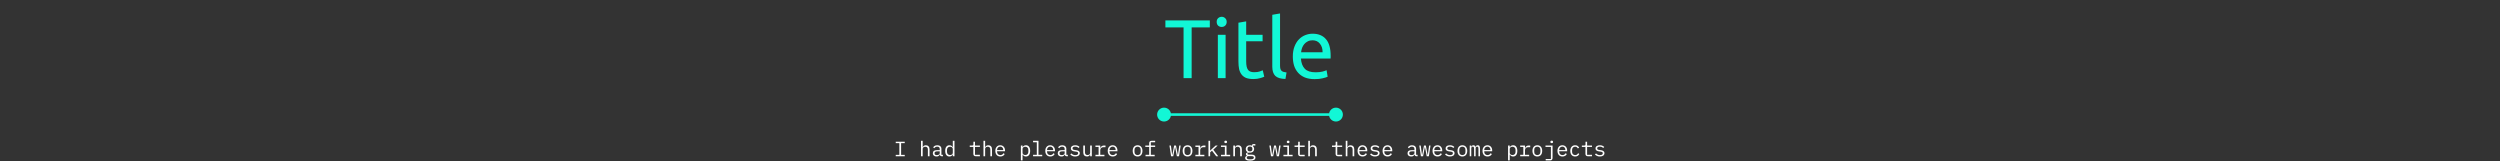 <svg width="1920" height="124" viewBox="0 0 1920 124" fill="none" xmlns="http://www.w3.org/2000/svg">
<rect x="0" y="0" width="1920" height="124" fill="#333333" stroke="none"/>
<path d="M929.136 15.648V21.024H915.184V60H908.976V21.024H895.024V15.648H929.136ZM941.26 60H935.308V26.72H941.26V60ZM938.252 20.704C937.185 20.704 936.268 20.363 935.5 19.68C934.774 18.955 934.411 17.995 934.411 16.8C934.411 15.605 934.774 14.667 935.5 13.984C936.268 13.259 937.185 12.896 938.252 12.896C939.318 12.896 940.214 13.259 940.94 13.984C941.708 14.667 942.092 15.605 942.092 16.8C942.092 17.995 941.708 18.955 940.94 19.68C940.214 20.363 939.318 20.704 938.252 20.704ZM957.063 26.72H969.671V31.712H957.063V47.072C957.063 48.736 957.191 50.123 957.447 51.232C957.703 52.299 958.087 53.152 958.599 53.792C959.111 54.389 959.751 54.816 960.519 55.072C961.287 55.328 962.183 55.456 963.207 55.456C964.999 55.456 966.428 55.264 967.495 54.88C968.604 54.453 969.372 54.155 969.799 53.984L970.951 58.912C970.354 59.211 969.308 59.573 967.815 60C966.322 60.469 964.615 60.704 962.695 60.704C960.434 60.704 958.556 60.427 957.063 59.872C955.612 59.275 954.439 58.4 953.543 57.248C952.647 56.096 952.007 54.688 951.623 53.024C951.282 51.317 951.111 49.355 951.111 47.136V17.44L957.063 16.416V26.72ZM987.229 60.64C983.56 60.555 980.957 59.765 979.421 58.272C977.885 56.779 977.117 54.453 977.117 51.296V11.36L983.069 10.336V50.336C983.069 51.317 983.154 52.128 983.325 52.768C983.496 53.408 983.773 53.92 984.157 54.304C984.541 54.688 985.053 54.987 985.693 55.2C986.333 55.371 987.122 55.52 988.061 55.648L987.229 60.64ZM992.889 43.424C992.889 40.48 993.316 37.92 994.169 35.744C995.022 33.525 996.153 31.691 997.561 30.24C998.969 28.789 1000.59 27.701 1002.43 26.976C1004.26 26.251 1006.14 25.888 1008.06 25.888C1012.54 25.888 1015.97 27.296 1018.36 30.112C1020.75 32.885 1021.94 37.131 1021.94 42.848C1021.94 43.104 1021.94 43.445 1021.94 43.872C1021.94 44.256 1021.92 44.619 1021.88 44.96H999.097C999.353 48.416 1000.36 51.04 1002.11 52.832C1003.85 54.624 1006.59 55.52 1010.3 55.52C1012.39 55.52 1014.14 55.349 1015.55 55.008C1017 54.624 1018.08 54.261 1018.81 53.92L1019.64 58.912C1018.92 59.296 1017.64 59.701 1015.8 60.128C1014.01 60.555 1011.96 60.768 1009.66 60.768C1006.76 60.768 1004.24 60.341 1002.11 59.488C1000.01 58.592 998.286 57.376 996.921 55.84C995.556 54.304 994.532 52.491 993.849 50.4C993.209 48.267 992.889 45.941 992.889 43.424ZM1015.74 40.16C1015.78 37.472 1015.1 35.275 1013.69 33.568C1012.32 31.819 1010.43 30.944 1007.99 30.944C1006.63 30.944 1005.41 31.221 1004.35 31.776C1003.32 32.288 1002.45 32.971 1001.72 33.824C1001 34.677 1000.42 35.659 999.993 36.768C999.609 37.877 999.353 39.008 999.225 40.16H1015.74Z" fill="#12F7D6"/>
<path d="M888.667 88C888.667 90.945 891.054 93.333 894 93.333C896.946 93.333 899.333 90.945 899.333 88C899.333 85.055 896.946 82.667 894 82.667C891.054 82.667 888.667 85.055 888.667 88ZM1020.67 88C1020.67 90.945 1023.05 93.333 1026 93.333C1028.95 93.333 1031.33 90.945 1031.33 88C1031.33 85.055 1028.95 82.667 1026 82.667C1023.05 82.667 1020.67 85.055 1020.67 88ZM894 89H1026V87H894V89Z" fill="#12F7D6"/>
<path d="M687.922 120V118.928H690.706V109.904H687.922V108.832H694.834V109.904H692.05V118.928H694.834V120H687.922ZM707.334 108.16H708.614V113.088H708.678C708.763 112.885 708.87 112.693 708.998 112.512C709.126 112.32 709.28 112.155 709.462 112.016C709.654 111.877 709.878 111.765 710.134 111.68C710.39 111.595 710.688 111.552 711.03 111.552C711.894 111.552 712.587 111.829 713.11 112.384C713.632 112.928 713.894 113.701 713.894 114.704V120H712.614V114.928C712.614 114.171 712.448 113.611 712.118 113.248C711.787 112.875 711.302 112.688 710.662 112.688C710.406 112.688 710.155 112.72 709.91 112.784C709.664 112.848 709.446 112.944 709.254 113.072C709.062 113.2 708.907 113.365 708.79 113.568C708.672 113.771 708.614 114.005 708.614 114.272V120H707.334V108.16ZM723.279 120C722.778 120 722.421 119.872 722.207 119.616C721.994 119.36 721.861 119.04 721.807 118.656H721.727C721.546 119.136 721.253 119.515 720.847 119.792C720.453 120.059 719.919 120.192 719.247 120.192C718.383 120.192 717.695 119.968 717.183 119.52C716.671 119.072 716.415 118.459 716.415 117.68C716.415 116.912 716.693 116.32 717.247 115.904C717.813 115.488 718.719 115.28 719.967 115.28H721.727V114.464C721.727 113.856 721.557 113.403 721.215 113.104C720.874 112.795 720.389 112.64 719.759 112.64C719.205 112.64 718.751 112.752 718.399 112.976C718.047 113.189 717.765 113.483 717.551 113.856L716.687 113.216C716.794 113.003 716.938 112.795 717.119 112.592C717.301 112.389 717.525 112.213 717.791 112.064C718.058 111.904 718.362 111.781 718.703 111.696C719.045 111.6 719.423 111.552 719.839 111.552C720.81 111.552 721.578 111.797 722.143 112.288C722.719 112.779 723.007 113.461 723.007 114.336V118.88H724.159V120H723.279ZM719.471 119.12C719.802 119.12 720.101 119.083 720.367 119.008C720.645 118.923 720.885 118.816 721.087 118.688C721.29 118.549 721.445 118.389 721.551 118.208C721.669 118.016 721.727 117.813 721.727 117.6V116.24H719.967C719.199 116.24 718.639 116.347 718.287 116.56C717.935 116.773 717.759 117.083 717.759 117.488V117.824C717.759 118.251 717.909 118.576 718.207 118.8C718.517 119.013 718.938 119.12 719.471 119.12ZM731.753 118.656H731.689C731.156 119.68 730.308 120.192 729.145 120.192C728.132 120.192 727.337 119.813 726.761 119.056C726.196 118.299 725.913 117.237 725.913 115.872C725.913 114.507 726.196 113.445 726.761 112.688C727.337 111.931 728.132 111.552 729.145 111.552C730.308 111.552 731.156 112.064 731.689 113.088H731.753V108.16H733.033V120H731.753V118.656ZM729.641 119.056C729.929 119.056 730.201 119.019 730.457 118.944C730.713 118.869 730.937 118.763 731.129 118.624C731.321 118.475 731.47 118.299 731.577 118.096C731.694 117.883 731.753 117.637 731.753 117.36V114.384C731.753 114.107 731.694 113.867 731.577 113.664C731.47 113.451 731.321 113.275 731.129 113.136C730.937 112.987 730.713 112.875 730.457 112.8C730.201 112.725 729.929 112.688 729.641 112.688C728.894 112.688 728.313 112.917 727.897 113.376C727.492 113.824 727.289 114.421 727.289 115.168V116.576C727.289 117.323 727.492 117.925 727.897 118.384C728.313 118.832 728.894 119.056 729.641 119.056ZM749.341 120C748.711 120 748.247 119.824 747.949 119.472C747.661 119.12 747.517 118.667 747.517 118.112V112.832H744.765V111.744H746.813C747.09 111.744 747.282 111.691 747.389 111.584C747.506 111.467 747.565 111.269 747.565 110.992V108.832H748.797V111.744H752.557V112.832H748.797V118.912H752.557V120H749.341ZM755.302 108.16H756.582V113.088H756.646C756.732 112.885 756.838 112.693 756.966 112.512C757.094 112.32 757.249 112.155 757.43 112.016C757.622 111.877 757.846 111.765 758.102 111.68C758.358 111.595 758.657 111.552 758.998 111.552C759.862 111.552 760.556 111.829 761.078 112.384C761.601 112.928 761.862 113.701 761.862 114.704V120H760.582V114.928C760.582 114.171 760.417 113.611 760.086 113.248C759.756 112.875 759.27 112.688 758.63 112.688C758.374 112.688 758.124 112.72 757.878 112.784C757.633 112.848 757.414 112.944 757.222 113.072C757.03 113.2 756.876 113.365 756.758 113.568C756.641 113.771 756.582 114.005 756.582 114.272V120H755.302V108.16ZM768.272 120.192C767.675 120.192 767.136 120.091 766.656 119.888C766.187 119.685 765.781 119.397 765.44 119.024C765.109 118.64 764.853 118.187 764.672 117.664C764.491 117.131 764.4 116.539 764.4 115.888C764.4 115.227 764.491 114.629 764.672 114.096C764.864 113.563 765.125 113.109 765.456 112.736C765.787 112.352 766.181 112.059 766.64 111.856C767.109 111.653 767.627 111.552 768.192 111.552C768.747 111.552 769.248 111.653 769.696 111.856C770.155 112.059 770.544 112.341 770.864 112.704C771.184 113.056 771.429 113.477 771.6 113.968C771.771 114.459 771.856 114.997 771.856 115.584V116.192H765.744V116.576C765.744 116.939 765.803 117.275 765.92 117.584C766.037 117.893 766.203 118.16 766.416 118.384C766.64 118.608 766.907 118.784 767.216 118.912C767.536 119.029 767.888 119.088 768.272 119.088C768.827 119.088 769.307 118.96 769.712 118.704C770.117 118.448 770.427 118.096 770.64 117.648L771.584 118.288C771.339 118.843 770.928 119.301 770.352 119.664C769.787 120.016 769.093 120.192 768.272 120.192ZM768.192 112.608C767.84 112.608 767.515 112.672 767.216 112.8C766.917 112.928 766.656 113.104 766.432 113.328C766.219 113.552 766.048 113.819 765.92 114.128C765.803 114.427 765.744 114.757 765.744 115.12V115.232H770.48V115.056C770.48 114.693 770.421 114.363 770.304 114.064C770.197 113.765 770.043 113.509 769.84 113.296C769.648 113.072 769.408 112.901 769.12 112.784C768.843 112.667 768.533 112.608 768.192 112.608ZM784.036 111.744H785.316V113.088H785.38C785.913 112.064 786.761 111.552 787.924 111.552C788.937 111.552 789.726 111.931 790.292 112.688C790.868 113.445 791.156 114.507 791.156 115.872C791.156 117.237 790.868 118.299 790.292 119.056C789.726 119.813 788.937 120.192 787.924 120.192C786.761 120.192 785.913 119.68 785.38 118.656H785.316V123.2H784.036V111.744ZM787.428 119.056C788.174 119.056 788.75 118.832 789.156 118.384C789.572 117.925 789.78 117.323 789.78 116.576V115.168C789.78 114.421 789.572 113.824 789.156 113.376C788.75 112.917 788.174 112.688 787.428 112.688C787.14 112.688 786.868 112.725 786.612 112.8C786.356 112.875 786.132 112.987 785.94 113.136C785.748 113.275 785.593 113.451 785.476 113.664C785.369 113.867 785.316 114.107 785.316 114.384V117.36C785.316 117.637 785.369 117.883 785.476 118.096C785.593 118.299 785.748 118.475 785.94 118.624C786.132 118.763 786.356 118.869 786.612 118.944C786.868 119.019 787.14 119.056 787.428 119.056ZM793.389 118.912H796.269V109.248H793.389V108.16H797.549V118.912H800.429V120H793.389V118.912ZM806.647 120.192C806.05 120.192 805.511 120.091 805.031 119.888C804.562 119.685 804.156 119.397 803.815 119.024C803.484 118.64 803.228 118.187 803.047 117.664C802.866 117.131 802.775 116.539 802.775 115.888C802.775 115.227 802.866 114.629 803.047 114.096C803.239 113.563 803.5 113.109 803.831 112.736C804.162 112.352 804.556 112.059 805.015 111.856C805.484 111.653 806.002 111.552 806.567 111.552C807.122 111.552 807.623 111.653 808.071 111.856C808.53 112.059 808.919 112.341 809.239 112.704C809.559 113.056 809.804 113.477 809.975 113.968C810.146 114.459 810.231 114.997 810.231 115.584V116.192H804.119V116.576C804.119 116.939 804.178 117.275 804.295 117.584C804.412 117.893 804.578 118.16 804.791 118.384C805.015 118.608 805.282 118.784 805.591 118.912C805.911 119.029 806.263 119.088 806.647 119.088C807.202 119.088 807.682 118.96 808.087 118.704C808.492 118.448 808.802 118.096 809.015 117.648L809.959 118.288C809.714 118.843 809.303 119.301 808.727 119.664C808.162 120.016 807.468 120.192 806.647 120.192ZM806.567 112.608C806.215 112.608 805.89 112.672 805.591 112.8C805.292 112.928 805.031 113.104 804.807 113.328C804.594 113.552 804.423 113.819 804.295 114.128C804.178 114.427 804.119 114.757 804.119 115.12V115.232H808.855V115.056C808.855 114.693 808.796 114.363 808.679 114.064C808.572 113.765 808.418 113.509 808.215 113.296C808.023 113.072 807.783 112.901 807.495 112.784C807.218 112.667 806.908 112.608 806.567 112.608ZM819.217 120C818.716 120 818.358 119.872 818.145 119.616C817.932 119.36 817.798 119.04 817.745 118.656H817.665C817.484 119.136 817.19 119.515 816.785 119.792C816.39 120.059 815.857 120.192 815.185 120.192C814.321 120.192 813.633 119.968 813.121 119.52C812.609 119.072 812.353 118.459 812.353 117.68C812.353 116.912 812.63 116.32 813.185 115.904C813.75 115.488 814.657 115.28 815.905 115.28H817.665V114.464C817.665 113.856 817.494 113.403 817.153 113.104C816.812 112.795 816.326 112.64 815.697 112.64C815.142 112.64 814.689 112.752 814.337 112.976C813.985 113.189 813.702 113.483 813.489 113.856L812.625 113.216C812.732 113.003 812.876 112.795 813.057 112.592C813.238 112.389 813.462 112.213 813.729 112.064C813.996 111.904 814.3 111.781 814.641 111.696C814.982 111.6 815.361 111.552 815.777 111.552C816.748 111.552 817.516 111.797 818.081 112.288C818.657 112.779 818.945 113.461 818.945 114.336V118.88H820.097V120H819.217ZM815.409 119.12C815.74 119.12 816.038 119.083 816.305 119.008C816.582 118.923 816.822 118.816 817.025 118.688C817.228 118.549 817.382 118.389 817.489 118.208C817.606 118.016 817.665 117.813 817.665 117.6V116.24H815.905C815.137 116.24 814.577 116.347 814.225 116.56C813.873 116.773 813.697 117.083 813.697 117.488V117.824C813.697 118.251 813.846 118.576 814.145 118.8C814.454 119.013 814.876 119.12 815.409 119.12ZM825.787 120.192C824.923 120.192 824.176 120.048 823.547 119.76C822.928 119.461 822.4 119.067 821.963 118.576L822.827 117.824C823.221 118.24 823.653 118.56 824.123 118.784C824.592 119.008 825.157 119.12 825.819 119.12C826.459 119.12 826.981 119.008 827.387 118.784C827.803 118.549 828.011 118.187 828.011 117.696C828.011 117.483 827.968 117.307 827.883 117.168C827.808 117.019 827.701 116.901 827.563 116.816C827.424 116.731 827.269 116.667 827.099 116.624C826.928 116.571 826.747 116.528 826.555 116.496L825.259 116.304C824.971 116.261 824.656 116.203 824.315 116.128C823.984 116.053 823.68 115.936 823.403 115.776C823.125 115.605 822.891 115.381 822.699 115.104C822.517 114.827 822.427 114.464 822.427 114.016C822.427 113.6 822.507 113.243 822.667 112.944C822.837 112.635 823.072 112.379 823.371 112.176C823.669 111.963 824.021 111.808 824.427 111.712C824.832 111.605 825.275 111.552 825.755 111.552C826.501 111.552 827.147 111.669 827.691 111.904C828.245 112.139 828.72 112.464 829.115 112.88L828.283 113.664C828.187 113.547 828.064 113.429 827.915 113.312C827.776 113.184 827.6 113.072 827.387 112.976C827.184 112.869 826.944 112.784 826.667 112.72C826.389 112.656 826.069 112.624 825.707 112.624C825.056 112.624 824.555 112.736 824.203 112.96C823.861 113.184 823.691 113.509 823.691 113.936C823.691 114.149 823.728 114.331 823.803 114.48C823.888 114.619 824 114.731 824.139 114.816C824.277 114.901 824.432 114.971 824.603 115.024C824.784 115.067 824.965 115.104 825.147 115.136L826.443 115.328C826.741 115.371 827.056 115.429 827.387 115.504C827.717 115.579 828.021 115.701 828.299 115.872C828.576 116.032 828.805 116.251 828.987 116.528C829.179 116.805 829.275 117.168 829.275 117.616C829.275 118.437 828.955 119.072 828.315 119.52C827.685 119.968 826.843 120.192 825.787 120.192ZM837.236 118.656H837.172C837.087 118.859 836.98 119.056 836.852 119.248C836.724 119.429 836.564 119.589 836.372 119.728C836.191 119.867 835.972 119.979 835.716 120.064C835.46 120.149 835.162 120.192 834.82 120.192C833.956 120.192 833.263 119.92 832.74 119.376C832.218 118.821 831.956 118.043 831.956 117.04V111.744H833.236V116.816C833.236 117.573 833.402 118.139 833.732 118.512C834.063 118.875 834.548 119.056 835.188 119.056C835.444 119.056 835.695 119.024 835.94 118.96C836.186 118.896 836.404 118.8 836.596 118.672C836.788 118.544 836.943 118.384 837.06 118.192C837.178 117.989 837.236 117.749 837.236 117.472V111.744H838.516V120H837.236V118.656ZM841.31 118.912H843.726V112.832H841.31V111.744H845.006V113.824H845.086C845.257 113.173 845.577 112.667 846.046 112.304C846.526 111.931 847.134 111.744 847.87 111.744H849.022V113.024H847.47C846.734 113.024 846.137 113.237 845.678 113.664C845.23 114.091 845.006 114.651 845.006 115.344V118.912H848.206V120H841.31V118.912ZM854.616 120.192C854.019 120.192 853.48 120.091 853 119.888C852.531 119.685 852.125 119.397 851.784 119.024C851.453 118.64 851.197 118.187 851.016 117.664C850.835 117.131 850.744 116.539 850.744 115.888C850.744 115.227 850.835 114.629 851.016 114.096C851.208 113.563 851.469 113.109 851.8 112.736C852.131 112.352 852.525 112.059 852.984 111.856C853.453 111.653 853.971 111.552 854.536 111.552C855.091 111.552 855.592 111.653 856.04 111.856C856.499 112.059 856.888 112.341 857.208 112.704C857.528 113.056 857.773 113.477 857.944 113.968C858.115 114.459 858.2 114.997 858.2 115.584V116.192H852.088V116.576C852.088 116.939 852.147 117.275 852.264 117.584C852.381 117.893 852.547 118.16 852.76 118.384C852.984 118.608 853.251 118.784 853.56 118.912C853.88 119.029 854.232 119.088 854.616 119.088C855.171 119.088 855.651 118.96 856.056 118.704C856.461 118.448 856.771 118.096 856.984 117.648L857.928 118.288C857.683 118.843 857.272 119.301 856.696 119.664C856.131 120.016 855.437 120.192 854.616 120.192ZM854.536 112.608C854.184 112.608 853.859 112.672 853.56 112.8C853.261 112.928 853 113.104 852.776 113.328C852.563 113.552 852.392 113.819 852.264 114.128C852.147 114.427 852.088 114.757 852.088 115.12V115.232H856.824V115.056C856.824 114.693 856.765 114.363 856.648 114.064C856.541 113.765 856.387 113.509 856.184 113.296C855.992 113.072 855.752 112.901 855.464 112.784C855.187 112.667 854.877 112.608 854.536 112.608ZM873.659 120.192C873.083 120.192 872.561 120.091 872.091 119.888C871.633 119.685 871.238 119.397 870.907 119.024C870.587 118.64 870.342 118.187 870.171 117.664C870.001 117.131 869.915 116.533 869.915 115.872C869.915 115.221 870.001 114.629 870.171 114.096C870.342 113.563 870.587 113.109 870.907 112.736C871.238 112.352 871.633 112.059 872.091 111.856C872.561 111.653 873.083 111.552 873.659 111.552C874.235 111.552 874.753 111.653 875.211 111.856C875.681 112.059 876.075 112.352 876.395 112.736C876.726 113.109 876.977 113.563 877.147 114.096C877.318 114.629 877.403 115.221 877.403 115.872C877.403 116.533 877.318 117.131 877.147 117.664C876.977 118.187 876.726 118.64 876.395 119.024C876.075 119.397 875.681 119.685 875.211 119.888C874.753 120.091 874.235 120.192 873.659 120.192ZM873.659 119.088C874.374 119.088 874.95 118.875 875.387 118.448C875.825 118.021 876.043 117.36 876.043 116.464V115.28C876.043 114.384 875.825 113.723 875.387 113.296C874.95 112.869 874.374 112.656 873.659 112.656C872.945 112.656 872.369 112.869 871.931 113.296C871.494 113.723 871.275 114.384 871.275 115.28V116.464C871.275 117.36 871.494 118.021 871.931 118.448C872.369 118.875 872.945 119.088 873.659 119.088ZM879.781 118.912H882.565V112.832H879.621V111.744H882.565V110.048C882.565 109.493 882.709 109.04 882.997 108.688C883.296 108.336 883.76 108.16 884.389 108.16H887.157V109.248H883.845V111.744H887.157V112.832H883.845V118.912H886.789V120H879.781V118.912ZM898.121 111.744H899.257L900.201 118.88H900.345L901.753 111.744H903.161L904.569 118.88H904.713L905.657 111.744H906.761L905.497 120H903.833L902.521 113.088H902.393L901.049 120H899.385L898.121 111.744ZM912.034 120.192C911.458 120.192 910.936 120.091 910.466 119.888C910.008 119.685 909.613 119.397 909.282 119.024C908.962 118.64 908.717 118.187 908.546 117.664C908.376 117.131 908.29 116.533 908.29 115.872C908.29 115.221 908.376 114.629 908.546 114.096C908.717 113.563 908.962 113.109 909.282 112.736C909.613 112.352 910.008 112.059 910.466 111.856C910.936 111.653 911.458 111.552 912.034 111.552C912.61 111.552 913.128 111.653 913.586 111.856C914.056 112.059 914.45 112.352 914.77 112.736C915.101 113.109 915.352 113.563 915.522 114.096C915.693 114.629 915.778 115.221 915.778 115.872C915.778 116.533 915.693 117.131 915.522 117.664C915.352 118.187 915.101 118.64 914.77 119.024C914.45 119.397 914.056 119.685 913.586 119.888C913.128 120.091 912.61 120.192 912.034 120.192ZM912.034 119.088C912.749 119.088 913.325 118.875 913.762 118.448C914.2 118.021 914.418 117.36 914.418 116.464V115.28C914.418 114.384 914.2 113.723 913.762 113.296C913.325 112.869 912.749 112.656 912.034 112.656C911.32 112.656 910.744 112.869 910.306 113.296C909.869 113.723 909.65 114.384 909.65 115.28V116.464C909.65 117.36 909.869 118.021 910.306 118.448C910.744 118.875 911.32 119.088 912.034 119.088ZM918.06 118.912H920.476V112.832H918.06V111.744H921.756V113.824H921.836C922.007 113.173 922.327 112.667 922.796 112.304C923.276 111.931 923.884 111.744 924.62 111.744H925.772V113.024H924.22C923.484 113.024 922.887 113.237 922.428 113.664C921.98 114.091 921.756 114.651 921.756 115.344V118.912H924.956V120H918.06V118.912ZM928.102 108.16H929.382V115.632H929.446L930.886 114.272L933.638 111.744H935.206L931.782 114.976L935.606 120H934.022L930.806 115.712L929.382 117.008V120H928.102V108.16ZM941.328 109.92C940.954 109.92 940.693 109.845 940.544 109.696C940.394 109.536 940.32 109.339 940.32 109.104V108.848C940.32 108.613 940.394 108.421 940.544 108.272C940.693 108.112 940.954 108.032 941.328 108.032C941.701 108.032 941.962 108.112 942.112 108.272C942.261 108.421 942.336 108.613 942.336 108.848V109.104C942.336 109.339 942.261 109.536 942.112 109.696C941.962 109.845 941.701 109.92 941.328 109.92ZM937.712 118.912H940.688V112.832H937.712V111.744H941.968V118.912H944.752V120H937.712V118.912ZM947.177 120V111.744H948.457V113.088H948.521C948.607 112.885 948.713 112.693 948.841 112.512C948.969 112.32 949.124 112.155 949.305 112.016C949.497 111.877 949.721 111.765 949.977 111.68C950.233 111.595 950.532 111.552 950.873 111.552C951.737 111.552 952.431 111.829 952.953 112.384C953.476 112.928 953.737 113.701 953.737 114.704V120H952.457V114.928C952.457 114.171 952.292 113.611 951.961 113.248C951.631 112.875 951.145 112.688 950.505 112.688C950.249 112.688 949.999 112.72 949.753 112.784C949.508 112.848 949.289 112.944 949.097 113.072C948.905 113.2 948.751 113.365 948.633 113.568C948.516 113.771 948.457 114.005 948.457 114.272V120H947.177ZM964.179 120.944C964.179 121.776 963.832 122.389 963.139 122.784C962.446 123.189 961.406 123.392 960.019 123.392C958.686 123.392 957.726 123.216 957.139 122.864C956.563 122.512 956.275 122.005 956.275 121.344C956.275 120.896 956.392 120.549 956.627 120.304C956.862 120.059 957.192 119.877 957.619 119.76V119.568C957.384 119.451 957.203 119.301 957.075 119.12C956.947 118.939 956.883 118.709 956.883 118.432C956.883 118.005 957.022 117.685 957.299 117.472C957.587 117.259 957.944 117.099 958.371 116.992V116.928C957.859 116.704 957.459 116.373 957.171 115.936C956.894 115.499 956.755 114.987 956.755 114.4C956.755 113.984 956.83 113.6 956.979 113.248C957.128 112.896 957.342 112.597 957.619 112.352C957.907 112.096 958.248 111.899 958.643 111.76C959.038 111.621 959.475 111.552 959.955 111.552C960.574 111.552 961.118 111.664 961.587 111.888V111.744C961.587 111.424 961.662 111.157 961.811 110.944C961.96 110.731 962.216 110.624 962.579 110.624H964.099V111.744H962.243V112.304C962.542 112.56 962.771 112.864 962.931 113.216C963.091 113.568 963.171 113.963 963.171 114.4C963.171 114.816 963.091 115.2 962.931 115.552C962.782 115.904 962.568 116.208 962.291 116.464C962.014 116.709 961.672 116.901 961.267 117.04C960.872 117.179 960.435 117.248 959.955 117.248C959.816 117.248 959.683 117.243 959.555 117.232C959.427 117.221 959.299 117.205 959.171 117.184C959.043 117.205 958.91 117.243 958.771 117.296C958.632 117.339 958.504 117.403 958.387 117.488C958.27 117.563 958.174 117.653 958.099 117.76C958.024 117.867 957.987 117.989 957.987 118.128C957.987 118.373 958.11 118.539 958.355 118.624C958.6 118.699 958.92 118.736 959.315 118.736H961.139C962.206 118.736 962.979 118.939 963.459 119.344C963.939 119.739 964.179 120.272 964.179 120.944ZM962.979 121.008C962.979 120.677 962.846 120.411 962.579 120.208C962.312 120.016 961.848 119.92 961.187 119.92H958.323C957.768 120.144 957.491 120.517 957.491 121.04C957.491 121.403 957.635 121.712 957.923 121.968C958.211 122.235 958.691 122.368 959.363 122.368H960.611C961.358 122.368 961.939 122.251 962.355 122.016C962.771 121.792 962.979 121.456 962.979 121.008ZM959.955 116.256C960.595 116.256 961.064 116.107 961.363 115.808C961.672 115.509 961.827 115.115 961.827 114.624V114.16C961.827 113.669 961.672 113.28 961.363 112.992C961.064 112.693 960.595 112.544 959.955 112.544C959.315 112.544 958.846 112.693 958.547 112.992C958.248 113.28 958.099 113.669 958.099 114.16V114.624C958.099 115.115 958.248 115.509 958.547 115.808C958.846 116.107 959.315 116.256 959.955 116.256ZM974.871 111.744H976.007L976.951 118.88H977.095L978.503 111.744H979.911L981.319 118.88H981.463L982.407 111.744H983.511L982.247 120H980.583L979.271 113.088H979.143L977.799 120H976.135L974.871 111.744ZM989.296 109.92C988.923 109.92 988.662 109.845 988.512 109.696C988.363 109.536 988.288 109.339 988.288 109.104V108.848C988.288 108.613 988.363 108.421 988.512 108.272C988.662 108.112 988.923 108.032 989.296 108.032C989.67 108.032 989.931 108.112 990.08 108.272C990.23 108.421 990.304 108.613 990.304 108.848V109.104C990.304 109.339 990.23 109.536 990.08 109.696C989.931 109.845 989.67 109.92 989.296 109.92ZM985.68 118.912H988.656V112.832H985.68V111.744H989.936V118.912H992.72V120H985.68V118.912ZM998.778 120C998.149 120 997.685 119.824 997.386 119.472C997.098 119.12 996.954 118.667 996.954 118.112V112.832H994.202V111.744H996.25C996.527 111.744 996.719 111.691 996.826 111.584C996.943 111.467 997.002 111.269 997.002 110.992V108.832H998.234V111.744H1001.99V112.832H998.234V118.912H1001.99V120H998.778ZM1004.74 108.16H1006.02V113.088H1006.08C1006.17 112.885 1006.28 112.693 1006.4 112.512C1006.53 112.32 1006.69 112.155 1006.87 112.016C1007.06 111.877 1007.28 111.765 1007.54 111.68C1007.8 111.595 1008.09 111.552 1008.44 111.552C1009.3 111.552 1009.99 111.829 1010.52 112.384C1011.04 112.928 1011.3 113.701 1011.3 114.704V120H1010.02V114.928C1010.02 114.171 1009.85 113.611 1009.52 113.248C1009.19 112.875 1008.71 112.688 1008.07 112.688C1007.81 112.688 1007.56 112.72 1007.32 112.784C1007.07 112.848 1006.85 112.944 1006.66 113.072C1006.47 113.2 1006.31 113.365 1006.2 113.568C1006.08 113.771 1006.02 114.005 1006.02 114.272V120H1004.74V108.16ZM1027.56 120C1026.93 120 1026.47 119.824 1026.17 119.472C1025.88 119.12 1025.74 118.667 1025.74 118.112V112.832H1022.98V111.744H1025.03C1025.31 111.744 1025.5 111.691 1025.61 111.584C1025.72 111.467 1025.78 111.269 1025.78 110.992V108.832H1027.02V111.744H1030.78V112.832H1027.02V118.912H1030.78V120H1027.56ZM1033.52 108.16H1034.8V113.088H1034.87C1034.95 112.885 1035.06 112.693 1035.19 112.512C1035.31 112.32 1035.47 112.155 1035.65 112.016C1035.84 111.877 1036.07 111.765 1036.32 111.68C1036.58 111.595 1036.88 111.552 1037.22 111.552C1038.08 111.552 1038.77 111.829 1039.3 112.384C1039.82 112.928 1040.08 113.701 1040.08 114.704V120H1038.8V114.928C1038.8 114.171 1038.64 113.611 1038.31 113.248C1037.97 112.875 1037.49 112.688 1036.85 112.688C1036.59 112.688 1036.34 112.72 1036.1 112.784C1035.85 112.848 1035.63 112.944 1035.44 113.072C1035.25 113.2 1035.09 113.365 1034.98 113.568C1034.86 113.771 1034.8 114.005 1034.8 114.272V120H1033.52V108.16ZM1046.49 120.192C1045.89 120.192 1045.35 120.091 1044.87 119.888C1044.41 119.685 1044 119.397 1043.66 119.024C1043.33 118.64 1043.07 118.187 1042.89 117.664C1042.71 117.131 1042.62 116.539 1042.62 115.888C1042.62 115.227 1042.71 114.629 1042.89 114.096C1043.08 113.563 1043.34 113.109 1043.67 112.736C1044.01 112.352 1044.4 112.059 1044.86 111.856C1045.33 111.653 1045.85 111.552 1046.41 111.552C1046.97 111.552 1047.47 111.653 1047.91 111.856C1048.37 112.059 1048.76 112.341 1049.08 112.704C1049.4 113.056 1049.65 113.477 1049.82 113.968C1049.99 114.459 1050.07 114.997 1050.07 115.584V116.192H1043.96V116.576C1043.96 116.939 1044.02 117.275 1044.14 117.584C1044.26 117.893 1044.42 118.16 1044.63 118.384C1044.86 118.608 1045.13 118.784 1045.43 118.912C1045.75 119.029 1046.11 119.088 1046.49 119.088C1047.05 119.088 1047.53 118.96 1047.93 118.704C1048.34 118.448 1048.65 118.096 1048.86 117.648L1049.8 118.288C1049.56 118.843 1049.15 119.301 1048.57 119.664C1048.01 120.016 1047.31 120.192 1046.49 120.192ZM1046.41 112.608C1046.06 112.608 1045.73 112.672 1045.43 112.8C1045.14 112.928 1044.87 113.104 1044.65 113.328C1044.44 113.552 1044.27 113.819 1044.14 114.128C1044.02 114.427 1043.96 114.757 1043.96 115.12V115.232H1048.7V115.056C1048.7 114.693 1048.64 114.363 1048.52 114.064C1048.42 113.765 1048.26 113.509 1048.06 113.296C1047.87 113.072 1047.63 112.901 1047.34 112.784C1047.06 112.667 1046.75 112.608 1046.41 112.608ZM1056.04 120.192C1055.17 120.192 1054.43 120.048 1053.8 119.76C1053.18 119.461 1052.65 119.067 1052.21 118.576L1053.08 117.824C1053.47 118.24 1053.9 118.56 1054.37 118.784C1054.84 119.008 1055.41 119.12 1056.07 119.12C1056.71 119.12 1057.23 119.008 1057.64 118.784C1058.05 118.549 1058.26 118.187 1058.26 117.696C1058.26 117.483 1058.22 117.307 1058.13 117.168C1058.06 117.019 1057.95 116.901 1057.81 116.816C1057.67 116.731 1057.52 116.667 1057.35 116.624C1057.18 116.571 1057 116.528 1056.8 116.496L1055.51 116.304C1055.22 116.261 1054.91 116.203 1054.56 116.128C1054.23 116.053 1053.93 115.936 1053.65 115.776C1053.38 115.605 1053.14 115.381 1052.95 115.104C1052.77 114.827 1052.68 114.464 1052.68 114.016C1052.68 113.6 1052.76 113.243 1052.92 112.944C1053.09 112.635 1053.32 112.379 1053.62 112.176C1053.92 111.963 1054.27 111.808 1054.68 111.712C1055.08 111.605 1055.52 111.552 1056 111.552C1056.75 111.552 1057.4 111.669 1057.94 111.904C1058.5 112.139 1058.97 112.464 1059.36 112.88L1058.53 113.664C1058.44 113.547 1058.31 113.429 1058.16 113.312C1058.03 113.184 1057.85 113.072 1057.64 112.976C1057.43 112.869 1057.19 112.784 1056.92 112.72C1056.64 112.656 1056.32 112.624 1055.96 112.624C1055.31 112.624 1054.8 112.736 1054.45 112.96C1054.11 113.184 1053.94 113.509 1053.94 113.936C1053.94 114.149 1053.98 114.331 1054.05 114.48C1054.14 114.619 1054.25 114.731 1054.39 114.816C1054.53 114.901 1054.68 114.971 1054.85 115.024C1055.03 115.067 1055.22 115.104 1055.4 115.136L1056.69 115.328C1056.99 115.371 1057.31 115.429 1057.64 115.504C1057.97 115.579 1058.27 115.701 1058.55 115.872C1058.83 116.032 1059.06 116.251 1059.24 116.528C1059.43 116.805 1059.52 117.168 1059.52 117.616C1059.52 118.437 1059.2 119.072 1058.56 119.52C1057.94 119.968 1057.09 120.192 1056.04 120.192ZM1065.68 120.192C1065.08 120.192 1064.54 120.091 1064.06 119.888C1063.59 119.685 1063.19 119.397 1062.85 119.024C1062.52 118.64 1062.26 118.187 1062.08 117.664C1061.9 117.131 1061.81 116.539 1061.81 115.888C1061.81 115.227 1061.9 114.629 1062.08 114.096C1062.27 113.563 1062.53 113.109 1062.86 112.736C1063.19 112.352 1063.59 112.059 1064.05 111.856C1064.52 111.653 1065.03 111.552 1065.6 111.552C1066.15 111.552 1066.65 111.653 1067.1 111.856C1067.56 112.059 1067.95 112.341 1068.27 112.704C1068.59 113.056 1068.84 113.477 1069.01 113.968C1069.18 114.459 1069.26 114.997 1069.26 115.584V116.192H1063.15V116.576C1063.15 116.939 1063.21 117.275 1063.33 117.584C1063.44 117.893 1063.61 118.16 1063.82 118.384C1064.05 118.608 1064.31 118.784 1064.62 118.912C1064.94 119.029 1065.29 119.088 1065.68 119.088C1066.23 119.088 1066.71 118.96 1067.12 118.704C1067.52 118.448 1067.83 118.096 1068.05 117.648L1068.99 118.288C1068.75 118.843 1068.33 119.301 1067.76 119.664C1067.19 120.016 1066.5 120.192 1065.68 120.192ZM1065.6 112.608C1065.25 112.608 1064.92 112.672 1064.62 112.8C1064.32 112.928 1064.06 113.104 1063.84 113.328C1063.63 113.552 1063.45 113.819 1063.33 114.128C1063.21 114.427 1063.15 114.757 1063.15 115.12V115.232H1067.89V115.056C1067.89 114.693 1067.83 114.363 1067.71 114.064C1067.6 113.765 1067.45 113.509 1067.25 113.296C1067.05 113.072 1066.81 112.901 1066.53 112.784C1066.25 112.667 1065.94 112.608 1065.6 112.608ZM1087.84 120C1087.34 120 1086.98 119.872 1086.77 119.616C1086.56 119.36 1086.42 119.04 1086.37 118.656H1086.29C1086.11 119.136 1085.82 119.515 1085.41 119.792C1085.02 120.059 1084.48 120.192 1083.81 120.192C1082.95 120.192 1082.26 119.968 1081.75 119.52C1081.23 119.072 1080.98 118.459 1080.98 117.68C1080.98 116.912 1081.26 116.32 1081.81 115.904C1082.38 115.488 1083.28 115.28 1084.53 115.28H1086.29V114.464C1086.29 113.856 1086.12 113.403 1085.78 113.104C1085.44 112.795 1084.95 112.64 1084.32 112.64C1083.77 112.64 1083.31 112.752 1082.96 112.976C1082.61 113.189 1082.33 113.483 1082.11 113.856L1081.25 113.216C1081.36 113.003 1081.5 112.795 1081.68 112.592C1081.86 112.389 1082.09 112.213 1082.35 112.064C1082.62 111.904 1082.92 111.781 1083.27 111.696C1083.61 111.6 1083.99 111.552 1084.4 111.552C1085.37 111.552 1086.14 111.797 1086.71 112.288C1087.28 112.779 1087.57 113.461 1087.57 114.336V118.88H1088.72V120H1087.84ZM1084.03 119.12C1084.36 119.12 1084.66 119.083 1084.93 119.008C1085.21 118.923 1085.45 118.816 1085.65 118.688C1085.85 118.549 1086.01 118.389 1086.11 118.208C1086.23 118.016 1086.29 117.813 1086.29 117.6V116.24H1084.53C1083.76 116.24 1083.2 116.347 1082.85 116.56C1082.5 116.773 1082.32 117.083 1082.32 117.488V117.824C1082.32 118.251 1082.47 118.576 1082.77 118.8C1083.08 119.013 1083.5 119.12 1084.03 119.12ZM1090 111.744H1091.13L1092.08 118.88H1092.22L1093.63 111.744H1095.04L1096.44 118.88H1096.59L1097.53 111.744H1098.64L1097.37 120H1095.71L1094.4 113.088H1094.27L1092.92 120H1091.26L1090 111.744ZM1104.05 120.192C1103.46 120.192 1102.92 120.091 1102.44 119.888C1101.97 119.685 1101.56 119.397 1101.22 119.024C1100.89 118.64 1100.63 118.187 1100.45 117.664C1100.27 117.131 1100.18 116.539 1100.18 115.888C1100.18 115.227 1100.27 114.629 1100.45 114.096C1100.65 113.563 1100.91 113.109 1101.24 112.736C1101.57 112.352 1101.96 112.059 1102.42 111.856C1102.89 111.653 1103.41 111.552 1103.97 111.552C1104.53 111.552 1105.03 111.653 1105.48 111.856C1105.94 112.059 1106.33 112.341 1106.65 112.704C1106.97 113.056 1107.21 113.477 1107.38 113.968C1107.55 114.459 1107.64 114.997 1107.64 115.584V116.192H1101.53V116.576C1101.53 116.939 1101.58 117.275 1101.7 117.584C1101.82 117.893 1101.98 118.16 1102.2 118.384C1102.42 118.608 1102.69 118.784 1103 118.912C1103.32 119.029 1103.67 119.088 1104.05 119.088C1104.61 119.088 1105.09 118.96 1105.49 118.704C1105.9 118.448 1106.21 118.096 1106.42 117.648L1107.37 118.288C1107.12 118.843 1106.71 119.301 1106.13 119.664C1105.57 120.016 1104.87 120.192 1104.05 120.192ZM1103.97 112.608C1103.62 112.608 1103.3 112.672 1103 112.8C1102.7 112.928 1102.44 113.104 1102.21 113.328C1102 113.552 1101.83 113.819 1101.7 114.128C1101.58 114.427 1101.53 114.757 1101.53 115.12V115.232H1106.26V115.056C1106.26 114.693 1106.2 114.363 1106.09 114.064C1105.98 113.765 1105.82 113.509 1105.62 113.296C1105.43 113.072 1105.19 112.901 1104.9 112.784C1104.62 112.667 1104.31 112.608 1103.97 112.608ZM1113.6 120.192C1112.74 120.192 1111.99 120.048 1111.36 119.76C1110.74 119.461 1110.21 119.067 1109.78 118.576L1110.64 117.824C1111.03 118.24 1111.47 118.56 1111.94 118.784C1112.4 119.008 1112.97 119.12 1113.63 119.12C1114.27 119.12 1114.79 119.008 1115.2 118.784C1115.62 118.549 1115.82 118.187 1115.82 117.696C1115.82 117.483 1115.78 117.307 1115.7 117.168C1115.62 117.019 1115.51 116.901 1115.38 116.816C1115.24 116.731 1115.08 116.667 1114.91 116.624C1114.74 116.571 1114.56 116.528 1114.37 116.496L1113.07 116.304C1112.78 116.261 1112.47 116.203 1112.13 116.128C1111.8 116.053 1111.49 115.936 1111.22 115.776C1110.94 115.605 1110.7 115.381 1110.51 115.104C1110.33 114.827 1110.24 114.464 1110.24 114.016C1110.24 113.6 1110.32 113.243 1110.48 112.944C1110.65 112.635 1110.88 112.379 1111.18 112.176C1111.48 111.963 1111.83 111.808 1112.24 111.712C1112.64 111.605 1113.09 111.552 1113.57 111.552C1114.31 111.552 1114.96 111.669 1115.5 111.904C1116.06 112.139 1116.53 112.464 1116.93 112.88L1116.1 113.664C1116 113.547 1115.88 113.429 1115.73 113.312C1115.59 113.184 1115.41 113.072 1115.2 112.976C1115 112.869 1114.76 112.784 1114.48 112.72C1114.2 112.656 1113.88 112.624 1113.52 112.624C1112.87 112.624 1112.37 112.736 1112.02 112.96C1111.67 113.184 1111.5 113.509 1111.5 113.936C1111.5 114.149 1111.54 114.331 1111.62 114.48C1111.7 114.619 1111.81 114.731 1111.95 114.816C1112.09 114.901 1112.24 114.971 1112.42 115.024C1112.6 115.067 1112.78 115.104 1112.96 115.136L1114.26 115.328C1114.55 115.371 1114.87 115.429 1115.2 115.504C1115.53 115.579 1115.83 115.701 1116.11 115.872C1116.39 116.032 1116.62 116.251 1116.8 116.528C1116.99 116.805 1117.09 117.168 1117.09 117.616C1117.09 118.437 1116.77 119.072 1116.13 119.52C1115.5 119.968 1114.66 120.192 1113.6 120.192ZM1123.1 120.192C1122.52 120.192 1122 120.091 1121.53 119.888C1121.07 119.685 1120.68 119.397 1120.34 119.024C1120.02 118.64 1119.78 118.187 1119.61 117.664C1119.44 117.131 1119.35 116.533 1119.35 115.872C1119.35 115.221 1119.44 114.629 1119.61 114.096C1119.78 113.563 1120.02 113.109 1120.34 112.736C1120.68 112.352 1121.07 112.059 1121.53 111.856C1122 111.653 1122.52 111.552 1123.1 111.552C1123.67 111.552 1124.19 111.653 1124.65 111.856C1125.12 112.059 1125.51 112.352 1125.83 112.736C1126.16 113.109 1126.41 113.563 1126.58 114.096C1126.76 114.629 1126.84 115.221 1126.84 115.872C1126.84 116.533 1126.76 117.131 1126.58 117.664C1126.41 118.187 1126.16 118.64 1125.83 119.024C1125.51 119.397 1125.12 119.685 1124.65 119.888C1124.19 120.091 1123.67 120.192 1123.1 120.192ZM1123.1 119.088C1123.81 119.088 1124.39 118.875 1124.82 118.448C1125.26 118.021 1125.48 117.36 1125.48 116.464V115.28C1125.48 114.384 1125.26 113.723 1124.82 113.296C1124.39 112.869 1123.81 112.656 1123.1 112.656C1122.38 112.656 1121.81 112.869 1121.37 113.296C1120.93 113.723 1120.71 114.384 1120.71 115.28V116.464C1120.71 117.36 1120.93 118.021 1121.37 118.448C1121.81 118.875 1122.38 119.088 1123.1 119.088ZM1128.75 120V111.744H1129.94V112.704H1130C1130.13 112.384 1130.31 112.112 1130.55 111.888C1130.78 111.664 1131.13 111.552 1131.59 111.552C1132.07 111.552 1132.42 111.675 1132.66 111.92C1132.89 112.155 1133.04 112.464 1133.09 112.848H1133.14C1133.29 112.475 1133.5 112.165 1133.78 111.92C1134.06 111.675 1134.44 111.552 1134.93 111.552C1135.6 111.552 1136.05 111.787 1136.27 112.256C1136.51 112.725 1136.63 113.397 1136.63 114.272V120H1135.44V114.48C1135.44 113.776 1135.37 113.291 1135.22 113.024C1135.08 112.747 1134.82 112.608 1134.43 112.608C1134.09 112.608 1133.82 112.72 1133.6 112.944C1133.39 113.157 1133.28 113.488 1133.28 113.936V120H1132.1V114.48C1132.1 113.776 1132.02 113.291 1131.87 113.024C1131.74 112.747 1131.48 112.608 1131.11 112.608C1130.77 112.608 1130.48 112.72 1130.26 112.944C1130.05 113.157 1129.94 113.488 1129.94 113.936V120H1128.75ZM1142.43 120.192C1141.83 120.192 1141.29 120.091 1140.81 119.888C1140.34 119.685 1139.94 119.397 1139.6 119.024C1139.27 118.64 1139.01 118.187 1138.83 117.664C1138.65 117.131 1138.56 116.539 1138.56 115.888C1138.56 115.227 1138.65 114.629 1138.83 114.096C1139.02 113.563 1139.28 113.109 1139.61 112.736C1139.94 112.352 1140.34 112.059 1140.8 111.856C1141.27 111.653 1141.78 111.552 1142.35 111.552C1142.9 111.552 1143.4 111.653 1143.85 111.856C1144.31 112.059 1144.7 112.341 1145.02 112.704C1145.34 113.056 1145.59 113.477 1145.76 113.968C1145.93 114.459 1146.01 114.997 1146.01 115.584V116.192H1139.9V116.576C1139.9 116.939 1139.96 117.275 1140.08 117.584C1140.19 117.893 1140.36 118.16 1140.57 118.384C1140.8 118.608 1141.06 118.784 1141.37 118.912C1141.69 119.029 1142.04 119.088 1142.43 119.088C1142.98 119.088 1143.46 118.96 1143.87 118.704C1144.27 118.448 1144.58 118.096 1144.8 117.648L1145.74 118.288C1145.5 118.843 1145.08 119.301 1144.51 119.664C1143.94 120.016 1143.25 120.192 1142.43 120.192ZM1142.35 112.608C1142 112.608 1141.67 112.672 1141.37 112.8C1141.07 112.928 1140.81 113.104 1140.59 113.328C1140.38 113.552 1140.2 113.819 1140.08 114.128C1139.96 114.427 1139.9 114.757 1139.9 115.12V115.232H1144.64V115.056C1144.64 114.693 1144.58 114.363 1144.46 114.064C1144.35 113.765 1144.2 113.509 1144 113.296C1143.8 113.072 1143.56 112.901 1143.28 112.784C1143 112.667 1142.69 112.608 1142.35 112.608ZM1158.19 111.744H1159.47V113.088H1159.54C1160.07 112.064 1160.92 111.552 1162.08 111.552C1163.09 111.552 1163.88 111.931 1164.45 112.688C1165.02 113.445 1165.31 114.507 1165.31 115.872C1165.31 117.237 1165.02 118.299 1164.45 119.056C1163.88 119.813 1163.09 120.192 1162.08 120.192C1160.92 120.192 1160.07 119.68 1159.54 118.656H1159.47V123.2H1158.19V111.744ZM1161.58 119.056C1162.33 119.056 1162.91 118.832 1163.31 118.384C1163.73 117.925 1163.94 117.323 1163.94 116.576V115.168C1163.94 114.421 1163.73 113.824 1163.31 113.376C1162.91 112.917 1162.33 112.688 1161.58 112.688C1161.3 112.688 1161.02 112.725 1160.77 112.8C1160.51 112.875 1160.29 112.987 1160.1 113.136C1159.9 113.275 1159.75 113.451 1159.63 113.664C1159.53 113.867 1159.47 114.107 1159.47 114.384V117.36C1159.47 117.637 1159.53 117.883 1159.63 118.096C1159.75 118.299 1159.9 118.475 1160.1 118.624C1160.29 118.763 1160.51 118.869 1160.77 118.944C1161.02 119.019 1161.3 119.056 1161.58 119.056ZM1167.5 118.912H1169.91V112.832H1167.5V111.744H1171.19V113.824H1171.27C1171.44 113.173 1171.76 112.667 1172.23 112.304C1172.71 111.931 1173.32 111.744 1174.06 111.744H1175.21V113.024H1173.66C1172.92 113.024 1172.32 113.237 1171.87 113.664C1171.42 114.091 1171.19 114.651 1171.19 115.344V118.912H1174.39V120H1167.5V118.912ZM1180.66 120.192C1180.08 120.192 1179.56 120.091 1179.09 119.888C1178.63 119.685 1178.24 119.397 1177.91 119.024C1177.59 118.64 1177.34 118.187 1177.17 117.664C1177 117.131 1176.92 116.533 1176.92 115.872C1176.92 115.221 1177 114.629 1177.17 114.096C1177.34 113.563 1177.59 113.109 1177.91 112.736C1178.24 112.352 1178.63 112.059 1179.09 111.856C1179.56 111.653 1180.08 111.552 1180.66 111.552C1181.24 111.552 1181.75 111.653 1182.21 111.856C1182.68 112.059 1183.08 112.352 1183.4 112.736C1183.73 113.109 1183.98 113.563 1184.15 114.096C1184.32 114.629 1184.4 115.221 1184.4 115.872C1184.4 116.533 1184.32 117.131 1184.15 117.664C1183.98 118.187 1183.73 118.64 1183.4 119.024C1183.08 119.397 1182.68 119.685 1182.21 119.888C1181.75 120.091 1181.24 120.192 1180.66 120.192ZM1180.66 119.088C1181.37 119.088 1181.95 118.875 1182.39 118.448C1182.82 118.021 1183.04 117.36 1183.04 116.464V115.28C1183.04 114.384 1182.82 113.723 1182.39 113.296C1181.95 112.869 1181.37 112.656 1180.66 112.656C1179.94 112.656 1179.37 112.869 1178.93 113.296C1178.49 113.723 1178.28 114.384 1178.28 115.28V116.464C1178.28 117.36 1178.49 118.021 1178.93 118.448C1179.37 118.875 1179.94 119.088 1180.66 119.088ZM1187.09 122.112H1191.09V112.832H1186.94V111.744H1192.37V121.312C1192.37 121.867 1192.22 122.32 1191.92 122.672C1191.63 123.024 1191.17 123.2 1190.54 123.2H1187.09V122.112ZM1191.73 109.92C1191.35 109.92 1191.09 109.845 1190.94 109.696C1190.79 109.536 1190.72 109.339 1190.72 109.104V108.848C1190.72 108.613 1190.79 108.421 1190.94 108.272C1191.09 108.112 1191.35 108.032 1191.73 108.032C1192.1 108.032 1192.36 108.112 1192.51 108.272C1192.66 108.421 1192.73 108.613 1192.73 108.848V109.104C1192.73 109.339 1192.66 109.536 1192.51 109.696C1192.36 109.845 1192.1 109.92 1191.73 109.92ZM1199.99 120.192C1199.39 120.192 1198.85 120.091 1198.37 119.888C1197.91 119.685 1197.5 119.397 1197.16 119.024C1196.83 118.64 1196.57 118.187 1196.39 117.664C1196.21 117.131 1196.12 116.539 1196.12 115.888C1196.12 115.227 1196.21 114.629 1196.39 114.096C1196.58 113.563 1196.84 113.109 1197.17 112.736C1197.51 112.352 1197.9 112.059 1198.36 111.856C1198.83 111.653 1199.35 111.552 1199.91 111.552C1200.47 111.552 1200.97 111.653 1201.41 111.856C1201.87 112.059 1202.26 112.341 1202.58 112.704C1202.9 113.056 1203.15 113.477 1203.32 113.968C1203.49 114.459 1203.57 114.997 1203.57 115.584V116.192H1197.46V116.576C1197.46 116.939 1197.52 117.275 1197.64 117.584C1197.76 117.893 1197.92 118.16 1198.13 118.384C1198.36 118.608 1198.63 118.784 1198.93 118.912C1199.25 119.029 1199.61 119.088 1199.99 119.088C1200.55 119.088 1201.03 118.96 1201.43 118.704C1201.84 118.448 1202.15 118.096 1202.36 117.648L1203.3 118.288C1203.06 118.843 1202.65 119.301 1202.07 119.664C1201.51 120.016 1200.81 120.192 1199.99 120.192ZM1199.91 112.608C1199.56 112.608 1199.23 112.672 1198.93 112.8C1198.64 112.928 1198.37 113.104 1198.15 113.328C1197.94 113.552 1197.77 113.819 1197.64 114.128C1197.52 114.427 1197.46 114.757 1197.46 115.12V115.232H1202.2V115.056C1202.2 114.693 1202.14 114.363 1202.02 114.064C1201.92 113.765 1201.76 113.509 1201.56 113.296C1201.37 113.072 1201.13 112.901 1200.84 112.784C1200.56 112.667 1200.25 112.608 1199.91 112.608ZM1209.73 120.192C1209.13 120.192 1208.6 120.091 1208.13 119.888C1207.67 119.675 1207.28 119.381 1206.96 119.008C1206.64 118.635 1206.4 118.181 1206.22 117.648C1206.06 117.115 1205.98 116.523 1205.98 115.872C1205.98 115.221 1206.07 114.629 1206.24 114.096C1206.41 113.563 1206.66 113.109 1206.98 112.736C1207.3 112.352 1207.69 112.059 1208.14 111.856C1208.6 111.653 1209.13 111.552 1209.71 111.552C1210.51 111.552 1211.16 111.728 1211.66 112.08C1212.17 112.432 1212.53 112.891 1212.77 113.456L1211.74 114C1211.6 113.573 1211.34 113.243 1210.99 113.008C1210.65 112.773 1210.22 112.656 1209.71 112.656C1209.34 112.656 1209 112.72 1208.7 112.848C1208.42 112.965 1208.17 113.136 1207.97 113.36C1207.77 113.584 1207.61 113.851 1207.5 114.16C1207.41 114.469 1207.36 114.805 1207.36 115.168V116.576C1207.36 116.939 1207.41 117.275 1207.5 117.584C1207.61 117.893 1207.77 118.16 1207.97 118.384C1208.17 118.608 1208.42 118.784 1208.72 118.912C1209.02 119.029 1209.36 119.088 1209.74 119.088C1210.3 119.088 1210.76 118.96 1211.12 118.704C1211.48 118.448 1211.77 118.096 1211.98 117.648L1212.9 118.272C1212.65 118.827 1212.27 119.285 1211.74 119.648C1211.23 120.011 1210.56 120.192 1209.73 120.192ZM1219.43 120C1218.81 120 1218.34 119.824 1218.04 119.472C1217.75 119.12 1217.61 118.667 1217.61 118.112V112.832H1214.86V111.744H1216.91C1217.18 111.744 1217.38 111.691 1217.48 111.584C1217.6 111.467 1217.66 111.269 1217.66 110.992V108.832H1218.89V111.744H1222.65V112.832H1218.89V118.912H1222.65V120H1219.43ZM1228.72 120.192C1227.86 120.192 1227.11 120.048 1226.48 119.76C1225.87 119.461 1225.34 119.067 1224.9 118.576L1225.76 117.824C1226.16 118.24 1226.59 118.56 1227.06 118.784C1227.53 119.008 1228.09 119.12 1228.76 119.12C1229.4 119.12 1229.92 119.008 1230.32 118.784C1230.74 118.549 1230.95 118.187 1230.95 117.696C1230.95 117.483 1230.91 117.307 1230.82 117.168C1230.75 117.019 1230.64 116.901 1230.5 116.816C1230.36 116.731 1230.21 116.667 1230.04 116.624C1229.87 116.571 1229.68 116.528 1229.49 116.496L1228.2 116.304C1227.91 116.261 1227.59 116.203 1227.25 116.128C1226.92 116.053 1226.62 115.936 1226.34 115.776C1226.06 115.605 1225.83 115.381 1225.64 115.104C1225.45 114.827 1225.36 114.464 1225.36 114.016C1225.36 113.6 1225.44 113.243 1225.6 112.944C1225.77 112.635 1226.01 112.379 1226.31 112.176C1226.61 111.963 1226.96 111.808 1227.36 111.712C1227.77 111.605 1228.21 111.552 1228.69 111.552C1229.44 111.552 1230.08 111.669 1230.63 111.904C1231.18 112.139 1231.66 112.464 1232.05 112.88L1231.22 113.664C1231.12 113.547 1231 113.429 1230.85 113.312C1230.71 113.184 1230.54 113.072 1230.32 112.976C1230.12 112.869 1229.88 112.784 1229.6 112.72C1229.33 112.656 1229.01 112.624 1228.64 112.624C1227.99 112.624 1227.49 112.736 1227.14 112.96C1226.8 113.184 1226.63 113.509 1226.63 113.936C1226.63 114.149 1226.67 114.331 1226.74 114.48C1226.83 114.619 1226.94 114.731 1227.08 114.816C1227.21 114.901 1227.37 114.971 1227.54 115.024C1227.72 115.067 1227.9 115.104 1228.08 115.136L1229.38 115.328C1229.68 115.371 1229.99 115.429 1230.32 115.504C1230.65 115.579 1230.96 115.701 1231.24 115.872C1231.51 116.032 1231.74 116.251 1231.92 116.528C1232.12 116.805 1232.21 117.168 1232.21 117.616C1232.21 118.437 1231.89 119.072 1231.25 119.52C1230.62 119.968 1229.78 120.192 1228.72 120.192Z" fill="white"/>
</svg>
